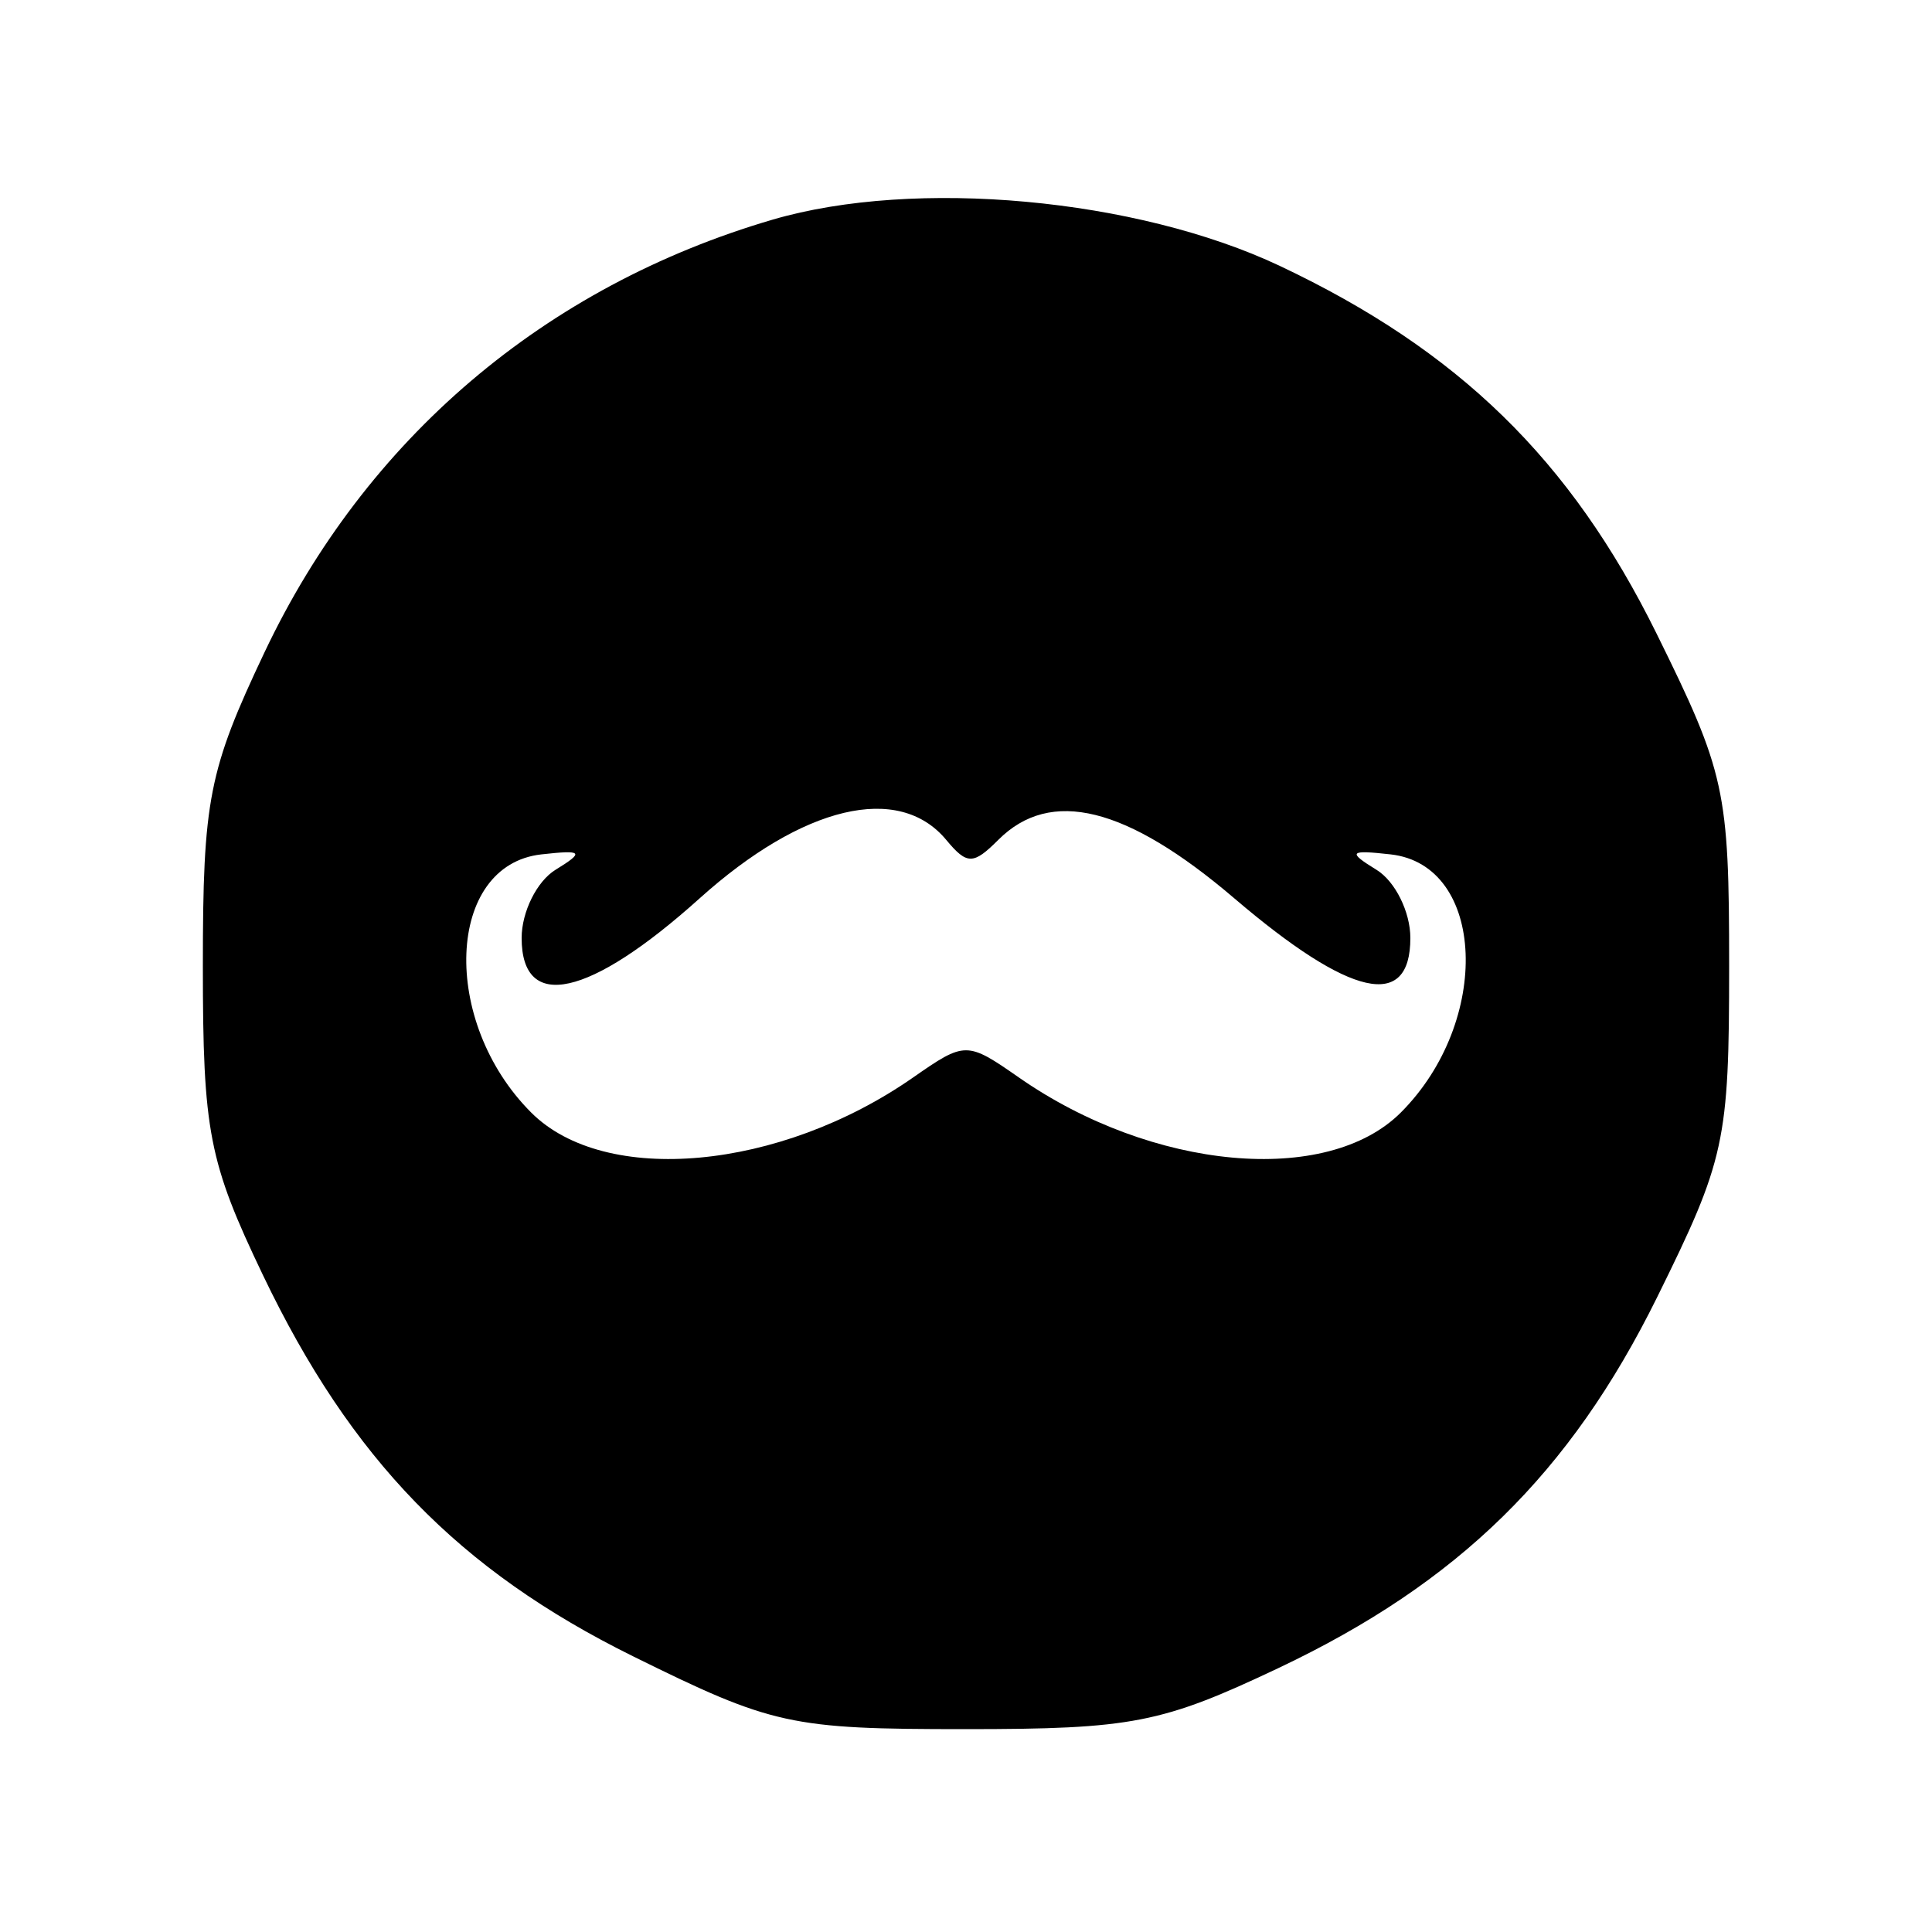 <svg xmlns="http://www.w3.org/2000/svg" width="100" height="100"><path d="M40 11.366c-11.8 3.453-21.074 11.347-26.307 22.393C10.799 39.868 10.5 41.391 10.5 50c0 8.571.304 10.136 3.11 16 4.557 9.523 10.139 15.273 19.153 19.728 7.218 3.567 8.153 3.772 17.185 3.772 8.65 0 10.183-.299 16.232-3.165 9.297-4.404 15.087-10.073 19.585-19.175C89.294 60.02 89.5 59.075 89.5 50c0-9.092-.201-10.01-3.772-17.237-4.433-8.969-10.235-14.627-19.479-18.997-7.414-3.505-18.886-4.554-26.249-2.4M36.211 46.5C30.515 51.622 27 52.404 27 48.55c0-1.348.788-2.935 1.75-3.527 1.517-.933 1.419-1.04-.73-.8-4.926.55-5.244 8.644-.525 13.363 3.822 3.822 12.86 2.995 19.755-1.807 2.709-1.887 2.791-1.887 5.5 0 6.895 4.802 15.933 5.629 19.755 1.807 4.719-4.719 4.401-12.813-.525-13.363-2.149-.24-2.247-.133-.73.8.963.592 1.75 2.179 1.75 3.527 0 3.776-3.1 3.079-9.109-2.05-5.576-4.76-9.513-5.736-12.22-3.028-1.296 1.296-1.618 1.296-2.694 0-2.455-2.957-7.418-1.78-12.766 3.028" fill-rule="evenodd"/></svg>